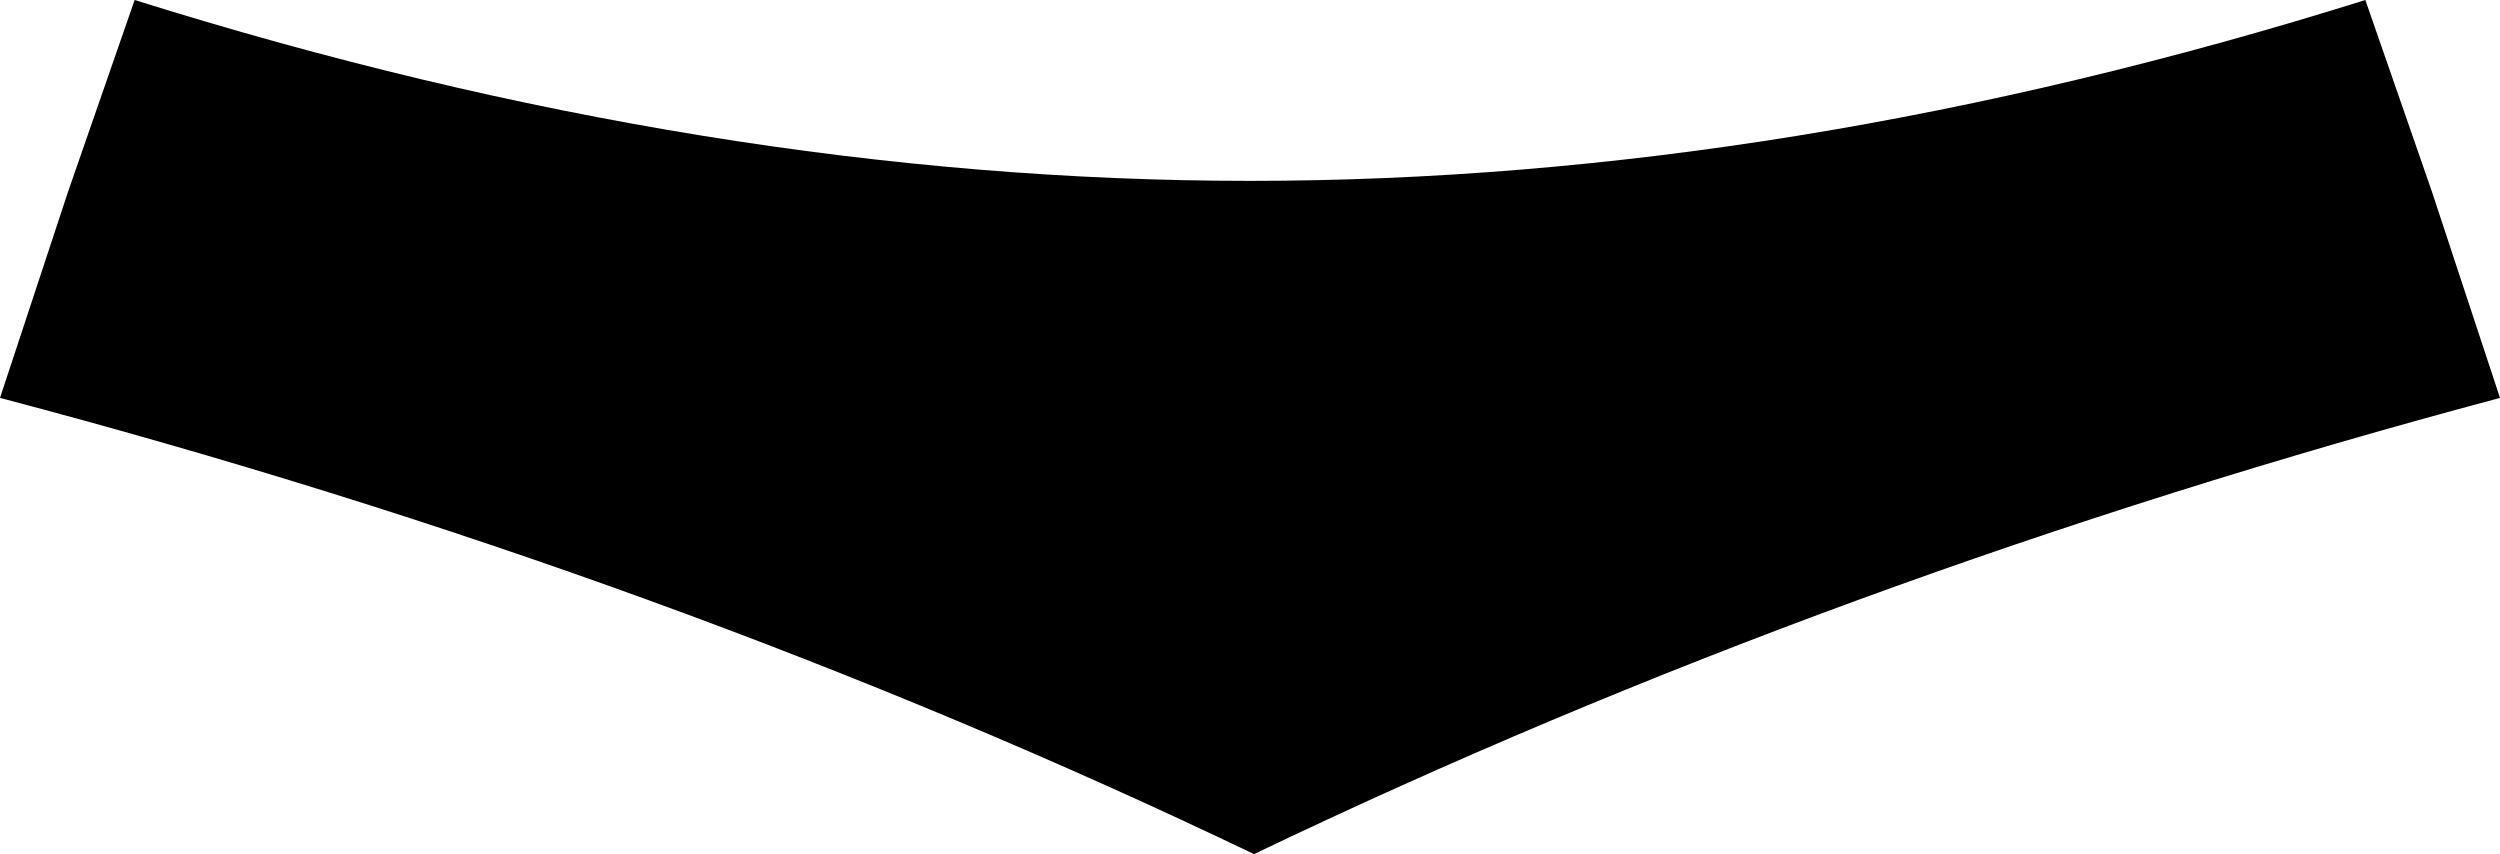 <?xml version="1.0" encoding="UTF-8" standalone="no"?>
<svg xmlns:xlink="http://www.w3.org/1999/xlink" height="21.25px" width="62.2px" xmlns="http://www.w3.org/2000/svg">
  <g transform="matrix(1.0, 0.0, 0.0, 1.0, -368.7, -318.7)">
    <path d="M399.9 339.95 Q385.4 333.0 368.7 328.6 L370.4 323.45 372.05 318.7 Q386.4 323.2 399.8 323.2 413.2 323.2 427.55 318.7 L429.2 323.45 430.9 328.6 Q414.4 333.0 399.9 339.95" fill="#000000" fill-rule="evenodd" stroke="none"/>
  </g>
</svg>
